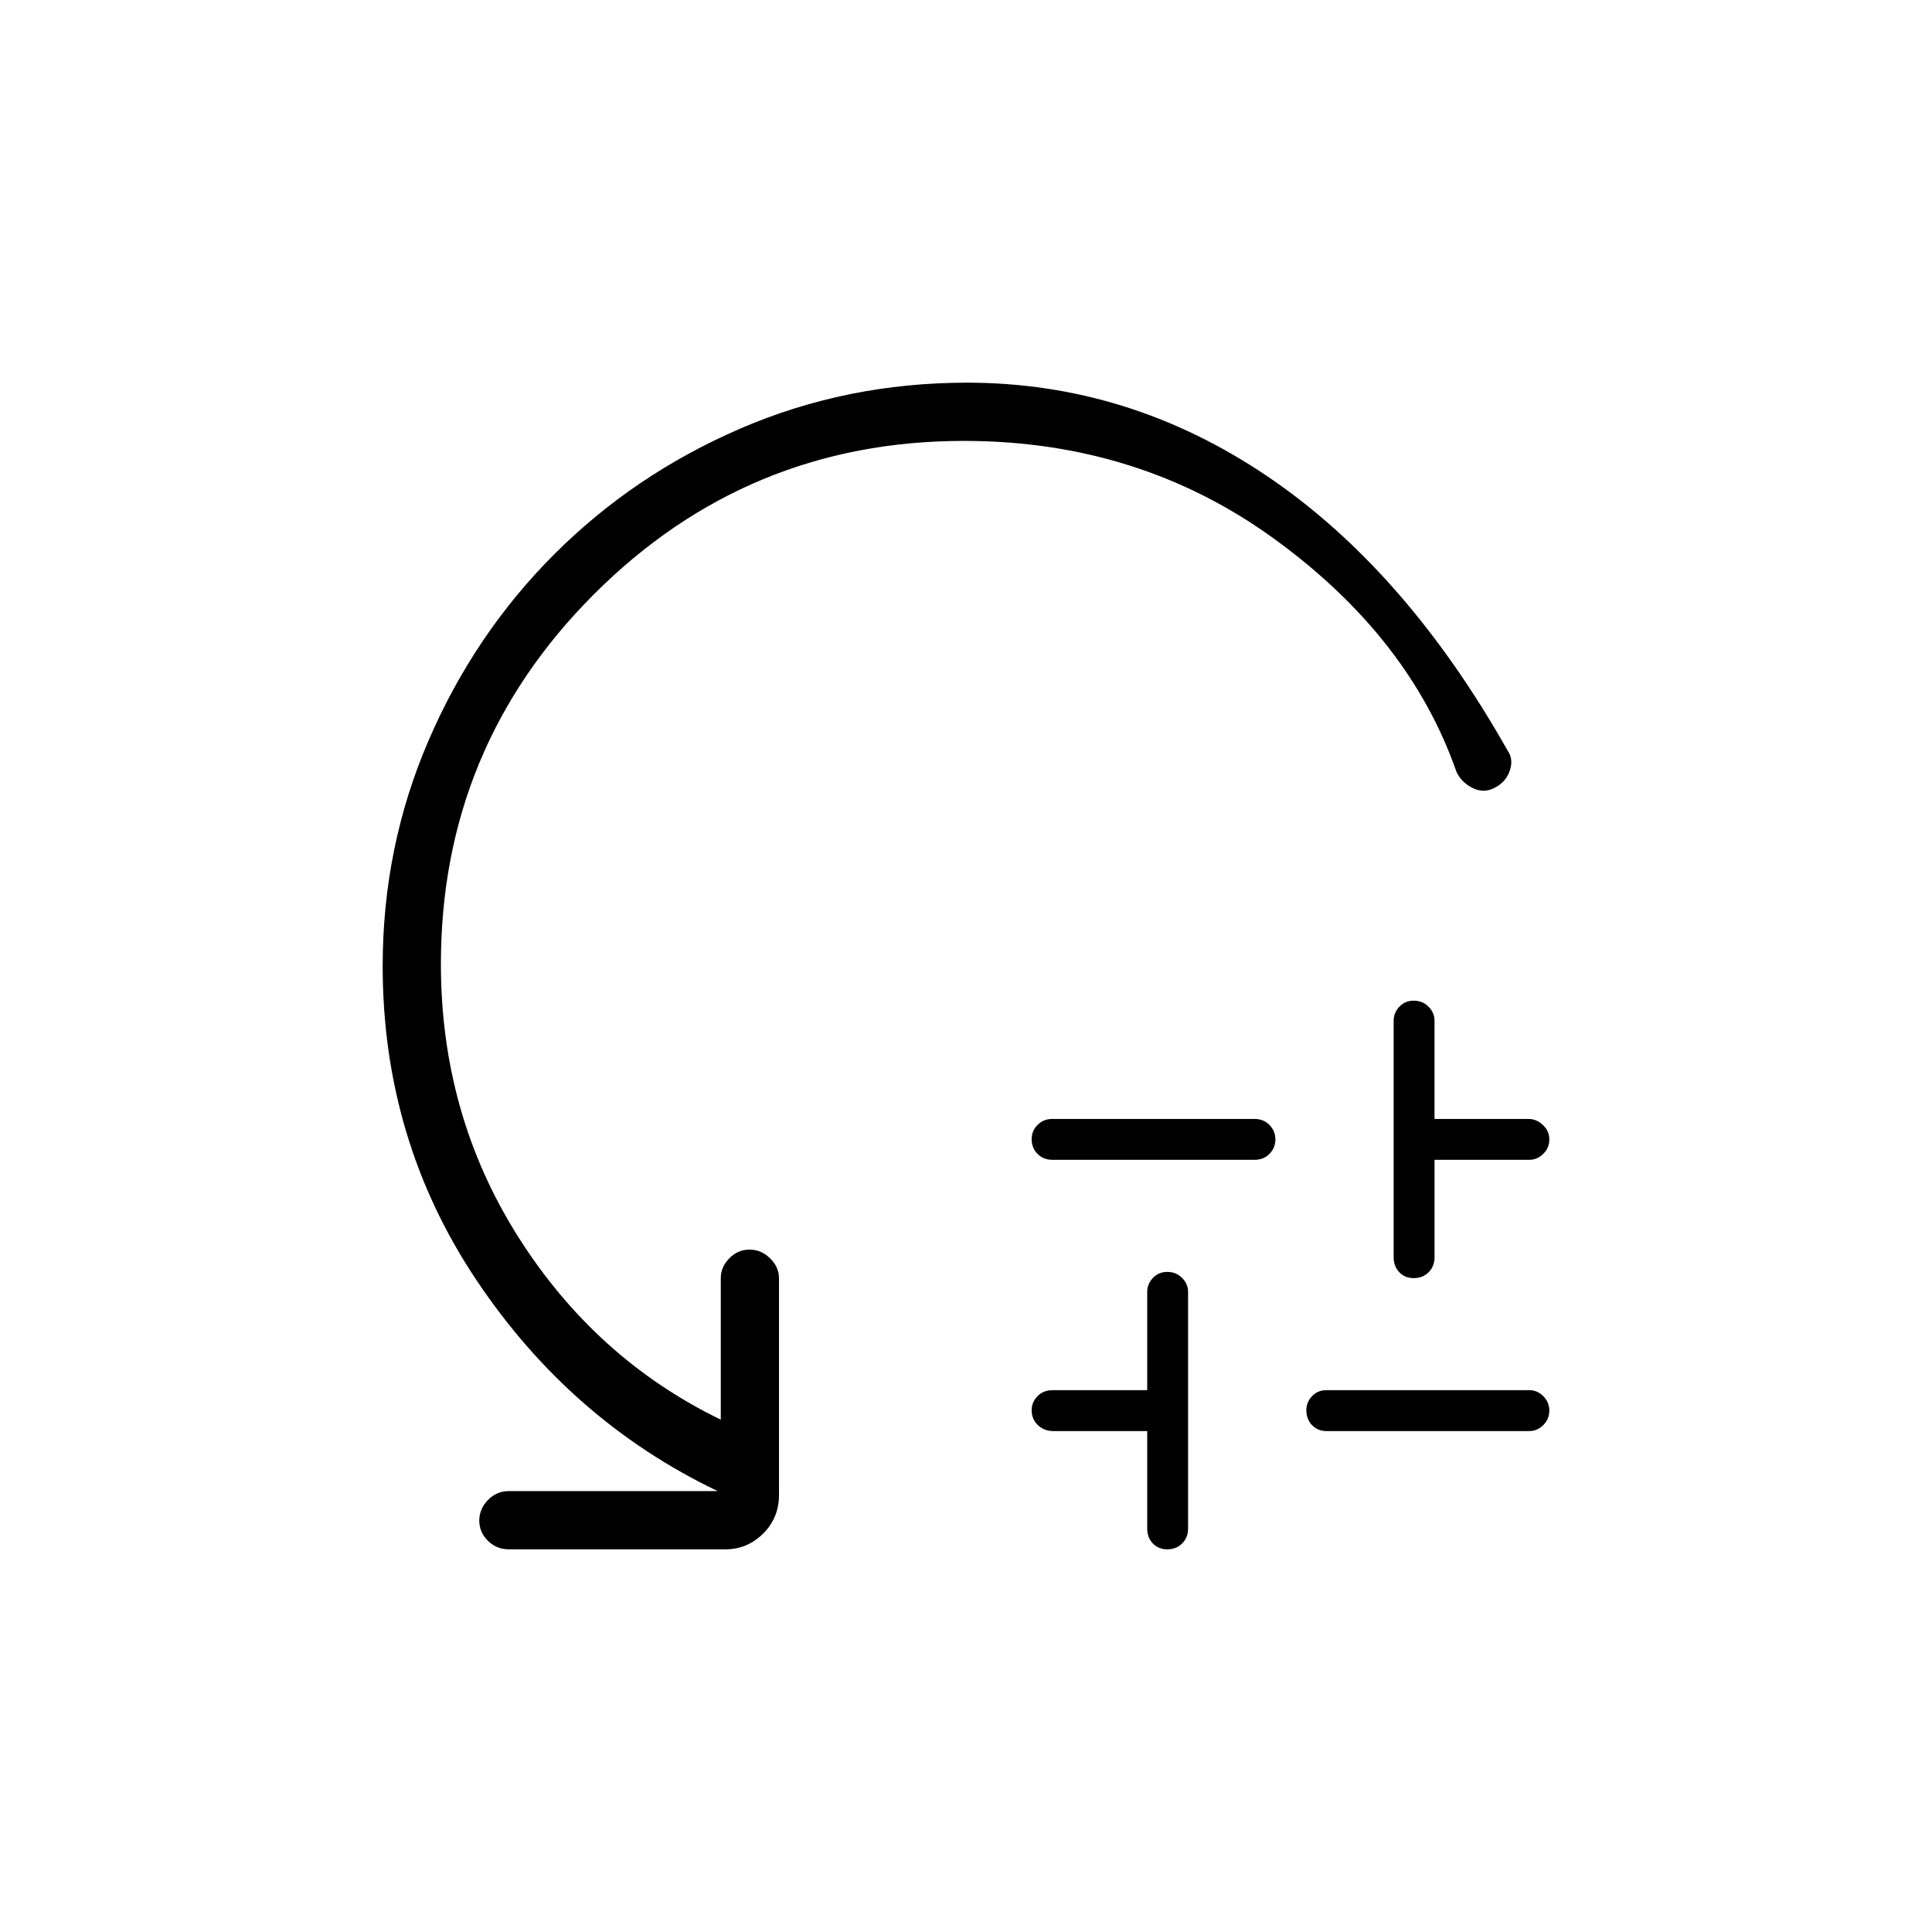 <svg xmlns="http://www.w3.org/2000/svg" height="20" viewBox="0 -960 960 960" width="20"><path d="M522.96-404h100.42q4.49 0 7.42 3 2.93 2.99 2.93 7.18 0 4.18-2.93 7.15-2.93 2.98-7.42 2.98H522.96q-4.48 0-7.41-2.94-2.93-2.94-2.93-7.43 0-3.99 2.93-6.97 2.93-2.97 7.41-2.97Zm47.08 203.5v-48.42h-46.8q-4.36 0-7.49-2.94t-3.13-7.43q0-3.99 2.93-6.97 2.93-2.97 7.41-2.97h47.08v-48.81q0-3.98 2.84-6.97 2.84-2.99 7.18-2.99t7.31 2.99q2.98 2.99 2.98 6.97v117.54q0 4.48-2.92 7.41-2.91 2.94-7.37 2.94t-7.24-2.94q-2.78-2.93-2.78-7.41Zm89.04-68.73h100.89q3.9 0 6.89 2.99 2.99 3 2.99 7.19 0 4.18-2.99 7.15-2.99 2.98-6.89 2.98H659.08q-4.32 0-7.14-2.94-2.82-2.94-2.82-7.43 0-3.99 2.82-6.97 2.82-2.97 7.14-2.97Zm33.42-66.04v-117.54q0-3.98 2.84-6.97 2.84-2.99 7.18-2.99t7.31 2.99q2.98 2.99 2.98 6.97V-404h46.8q3.86 0 7.05 3 3.19 2.99 3.19 7.18 0 4.18-2.99 7.15-2.99 2.98-6.98 2.98h-47.07v48.42q0 4.48-2.92 7.42-2.91 2.93-7.37 2.93t-7.24-2.93q-2.78-2.94-2.78-7.42ZM478.94-740.92q-107.59 0-183.73 76.13-76.13 76.14-76.13 183.79 0 74.77 38.34 135.46 38.35 60.69 100.73 90.96v-70.23q0-5.62 4.24-9.95 4.24-4.32 10.04-4.32 5.8 0 10.22 4.32 4.43 4.33 4.43 9.95v107.69q0 11.3-7.86 19.14-7.86 7.83-18.72 7.83H252.81q-6.07 0-10.36-4.24-4.3-4.24-4.3-10.04 0-5.8 4.3-10.22 4.29-4.43 10.36-4.43h103.8q-73.11-34.99-119.78-104.71-46.68-69.72-46.68-156.21 0-59.25 22.82-112.11 22.81-52.85 62.44-92.48 39.63-39.63 92.42-62.44 52.78-22.82 112.69-22.82 80.36 0 149.11 46.44 68.75 46.44 119.56 136.49 3.04 4.33.87 10.26-2.18 5.93-8.5 8.63-4.96 2.15-10.19-.6-5.23-2.74-7.64-7.79-23.42-67.08-90.52-115.79-67.09-48.71-154.27-48.71Z"/></svg>